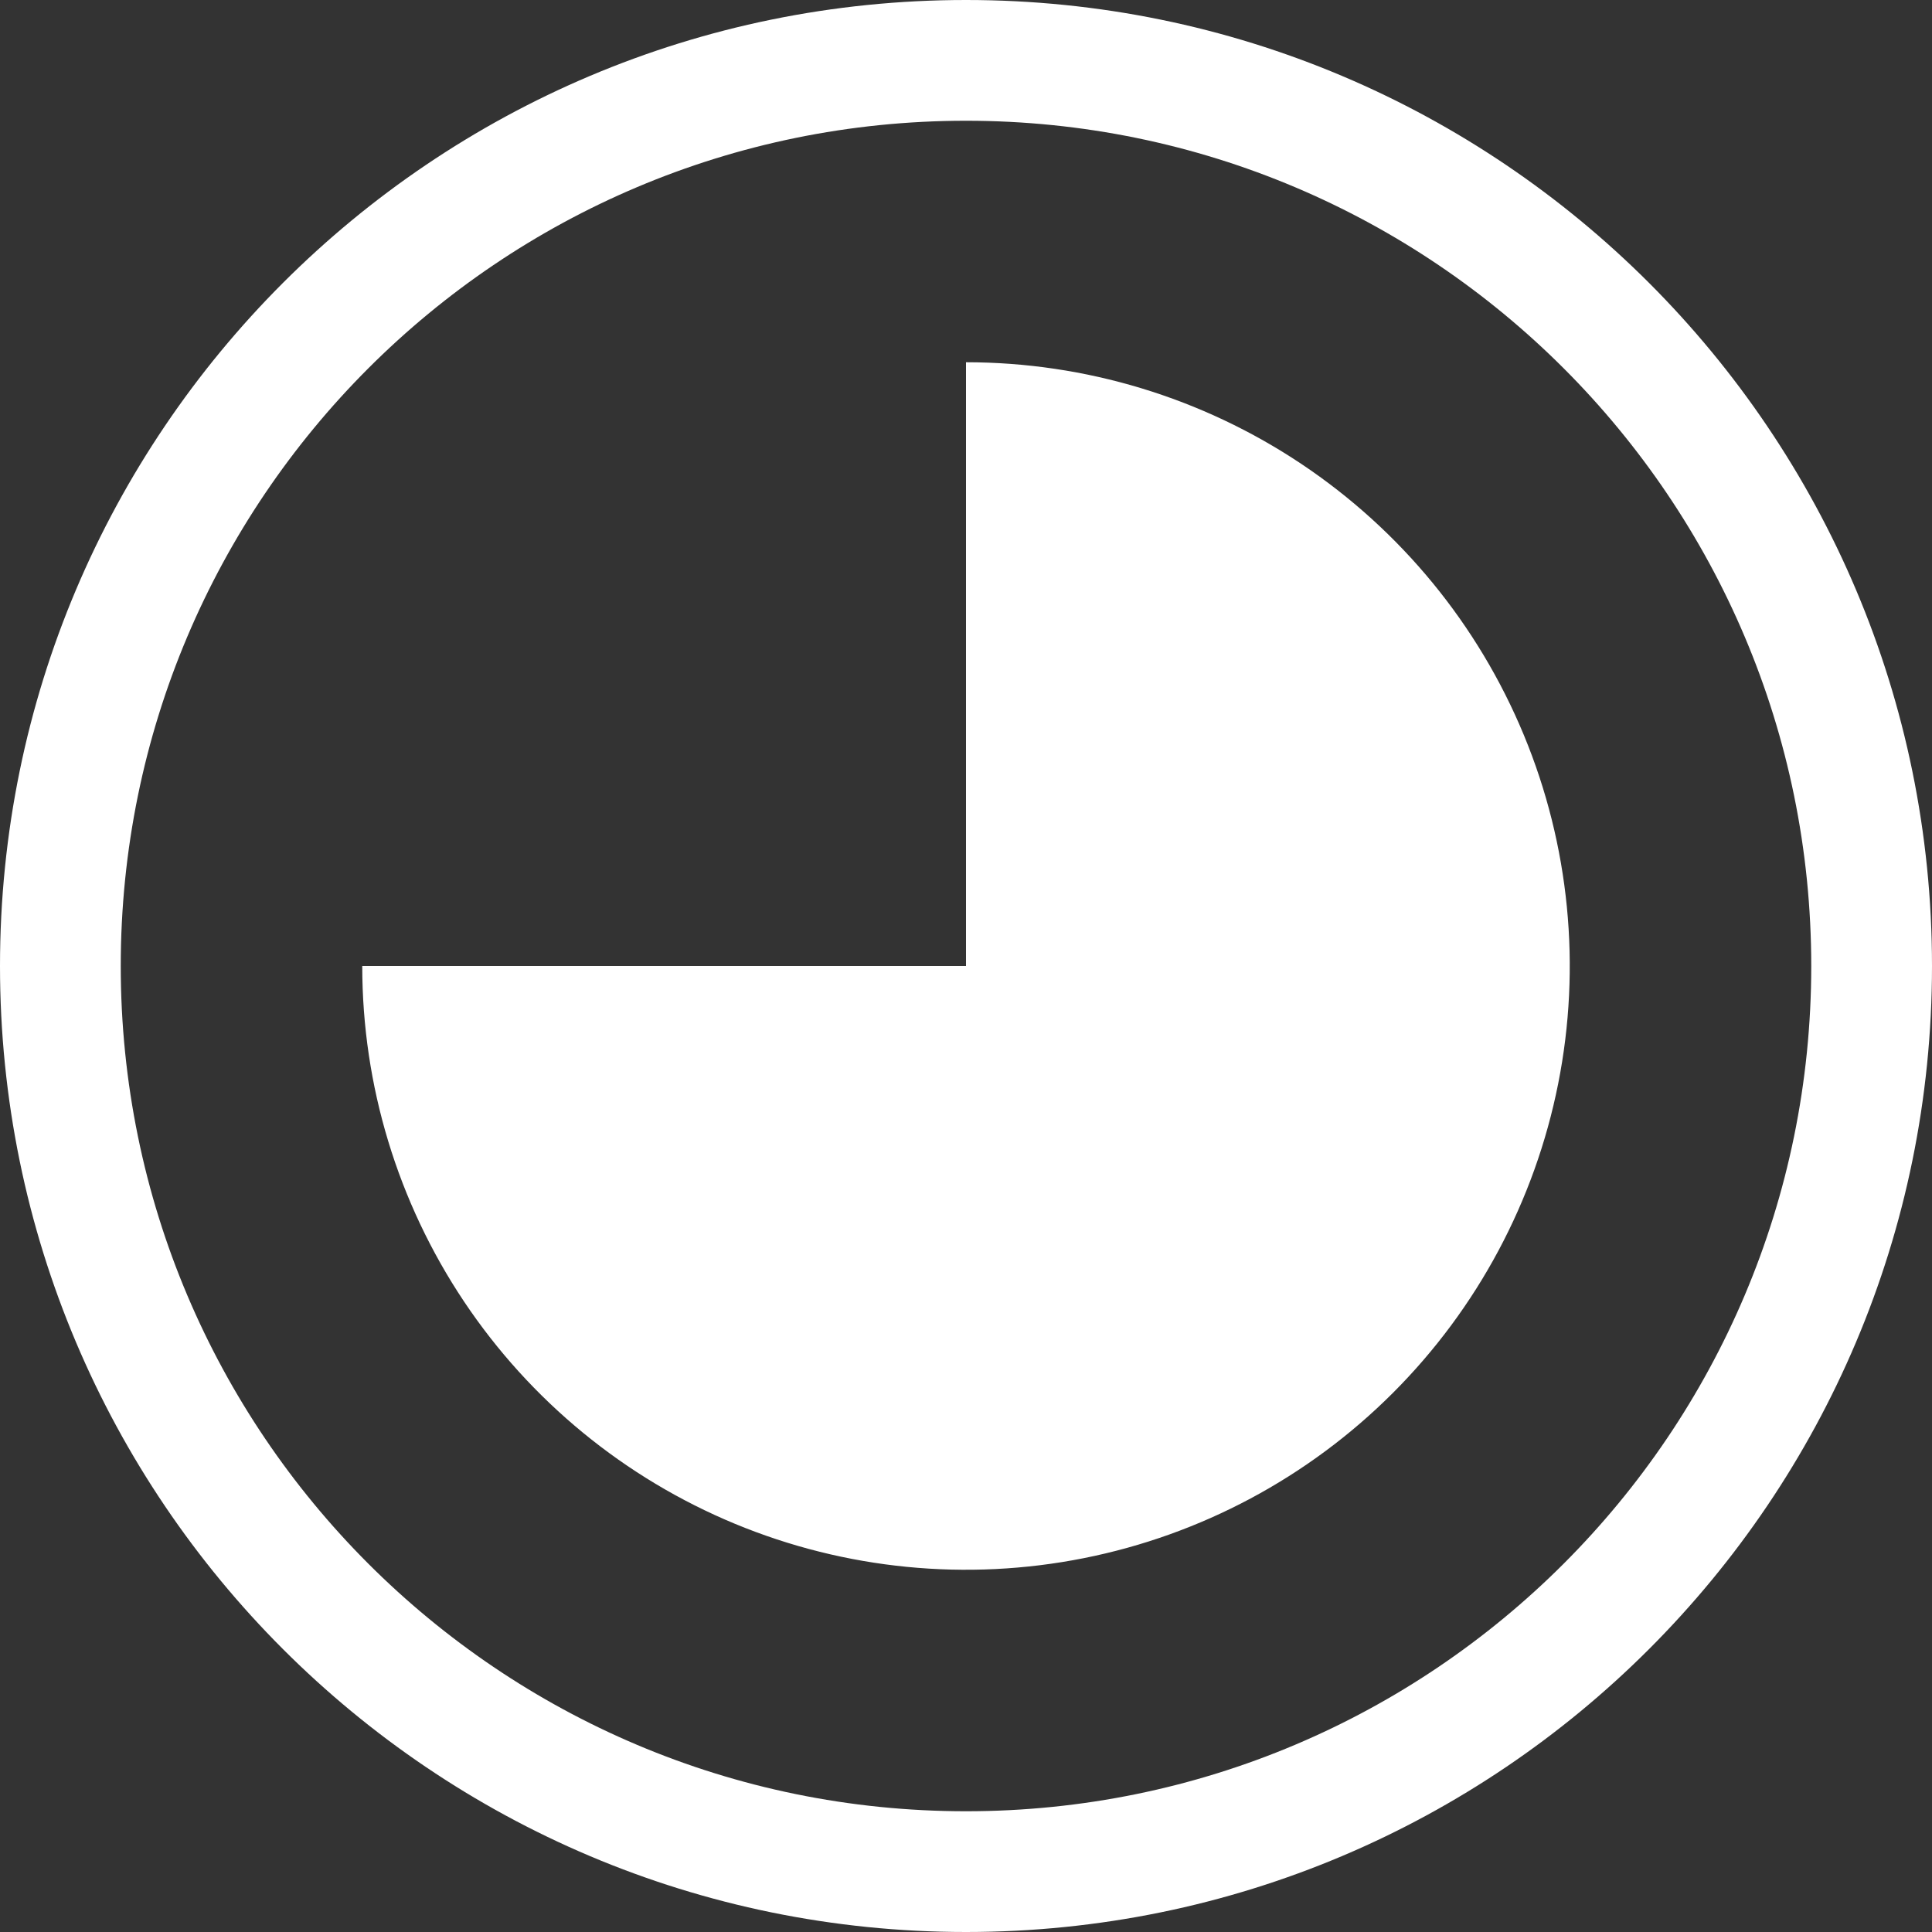 <svg width="32" height="32" viewBox="0 0 32 32" fill="none" xmlns="http://www.w3.org/2000/svg">
<rect x="0" y="0" width="32" height="32" fill="#333333" stroke="none"/>
<path fill-rule="evenodd" clip-rule="evenodd" d="M30 16C30 23.732 23.732 30 16 30C8.268 30 2 23.732 2 16C2 8.268 8.268 2 16 2C23.732 2 30 8.268 30 16ZM32 16C32 24.837 24.837 32 16 32C7.163 32 0 24.837 0 16C0 7.163 7.163 0 16 0C24.837 0 32 7.163 32 16ZM7.685 21.556C6.586 19.911 6 17.978 6 16L16 16V6C17.978 6 19.911 6.586 21.556 7.685C23.2 8.784 24.482 10.346 25.239 12.173C25.996 14 26.194 16.011 25.808 17.951C25.422 19.891 24.47 21.672 23.071 23.071C21.672 24.47 19.891 25.422 17.951 25.808C16.011 26.194 14 25.996 12.173 25.239C10.346 24.482 8.784 23.2 7.685 21.556Z" fill="white"/>
</svg>
